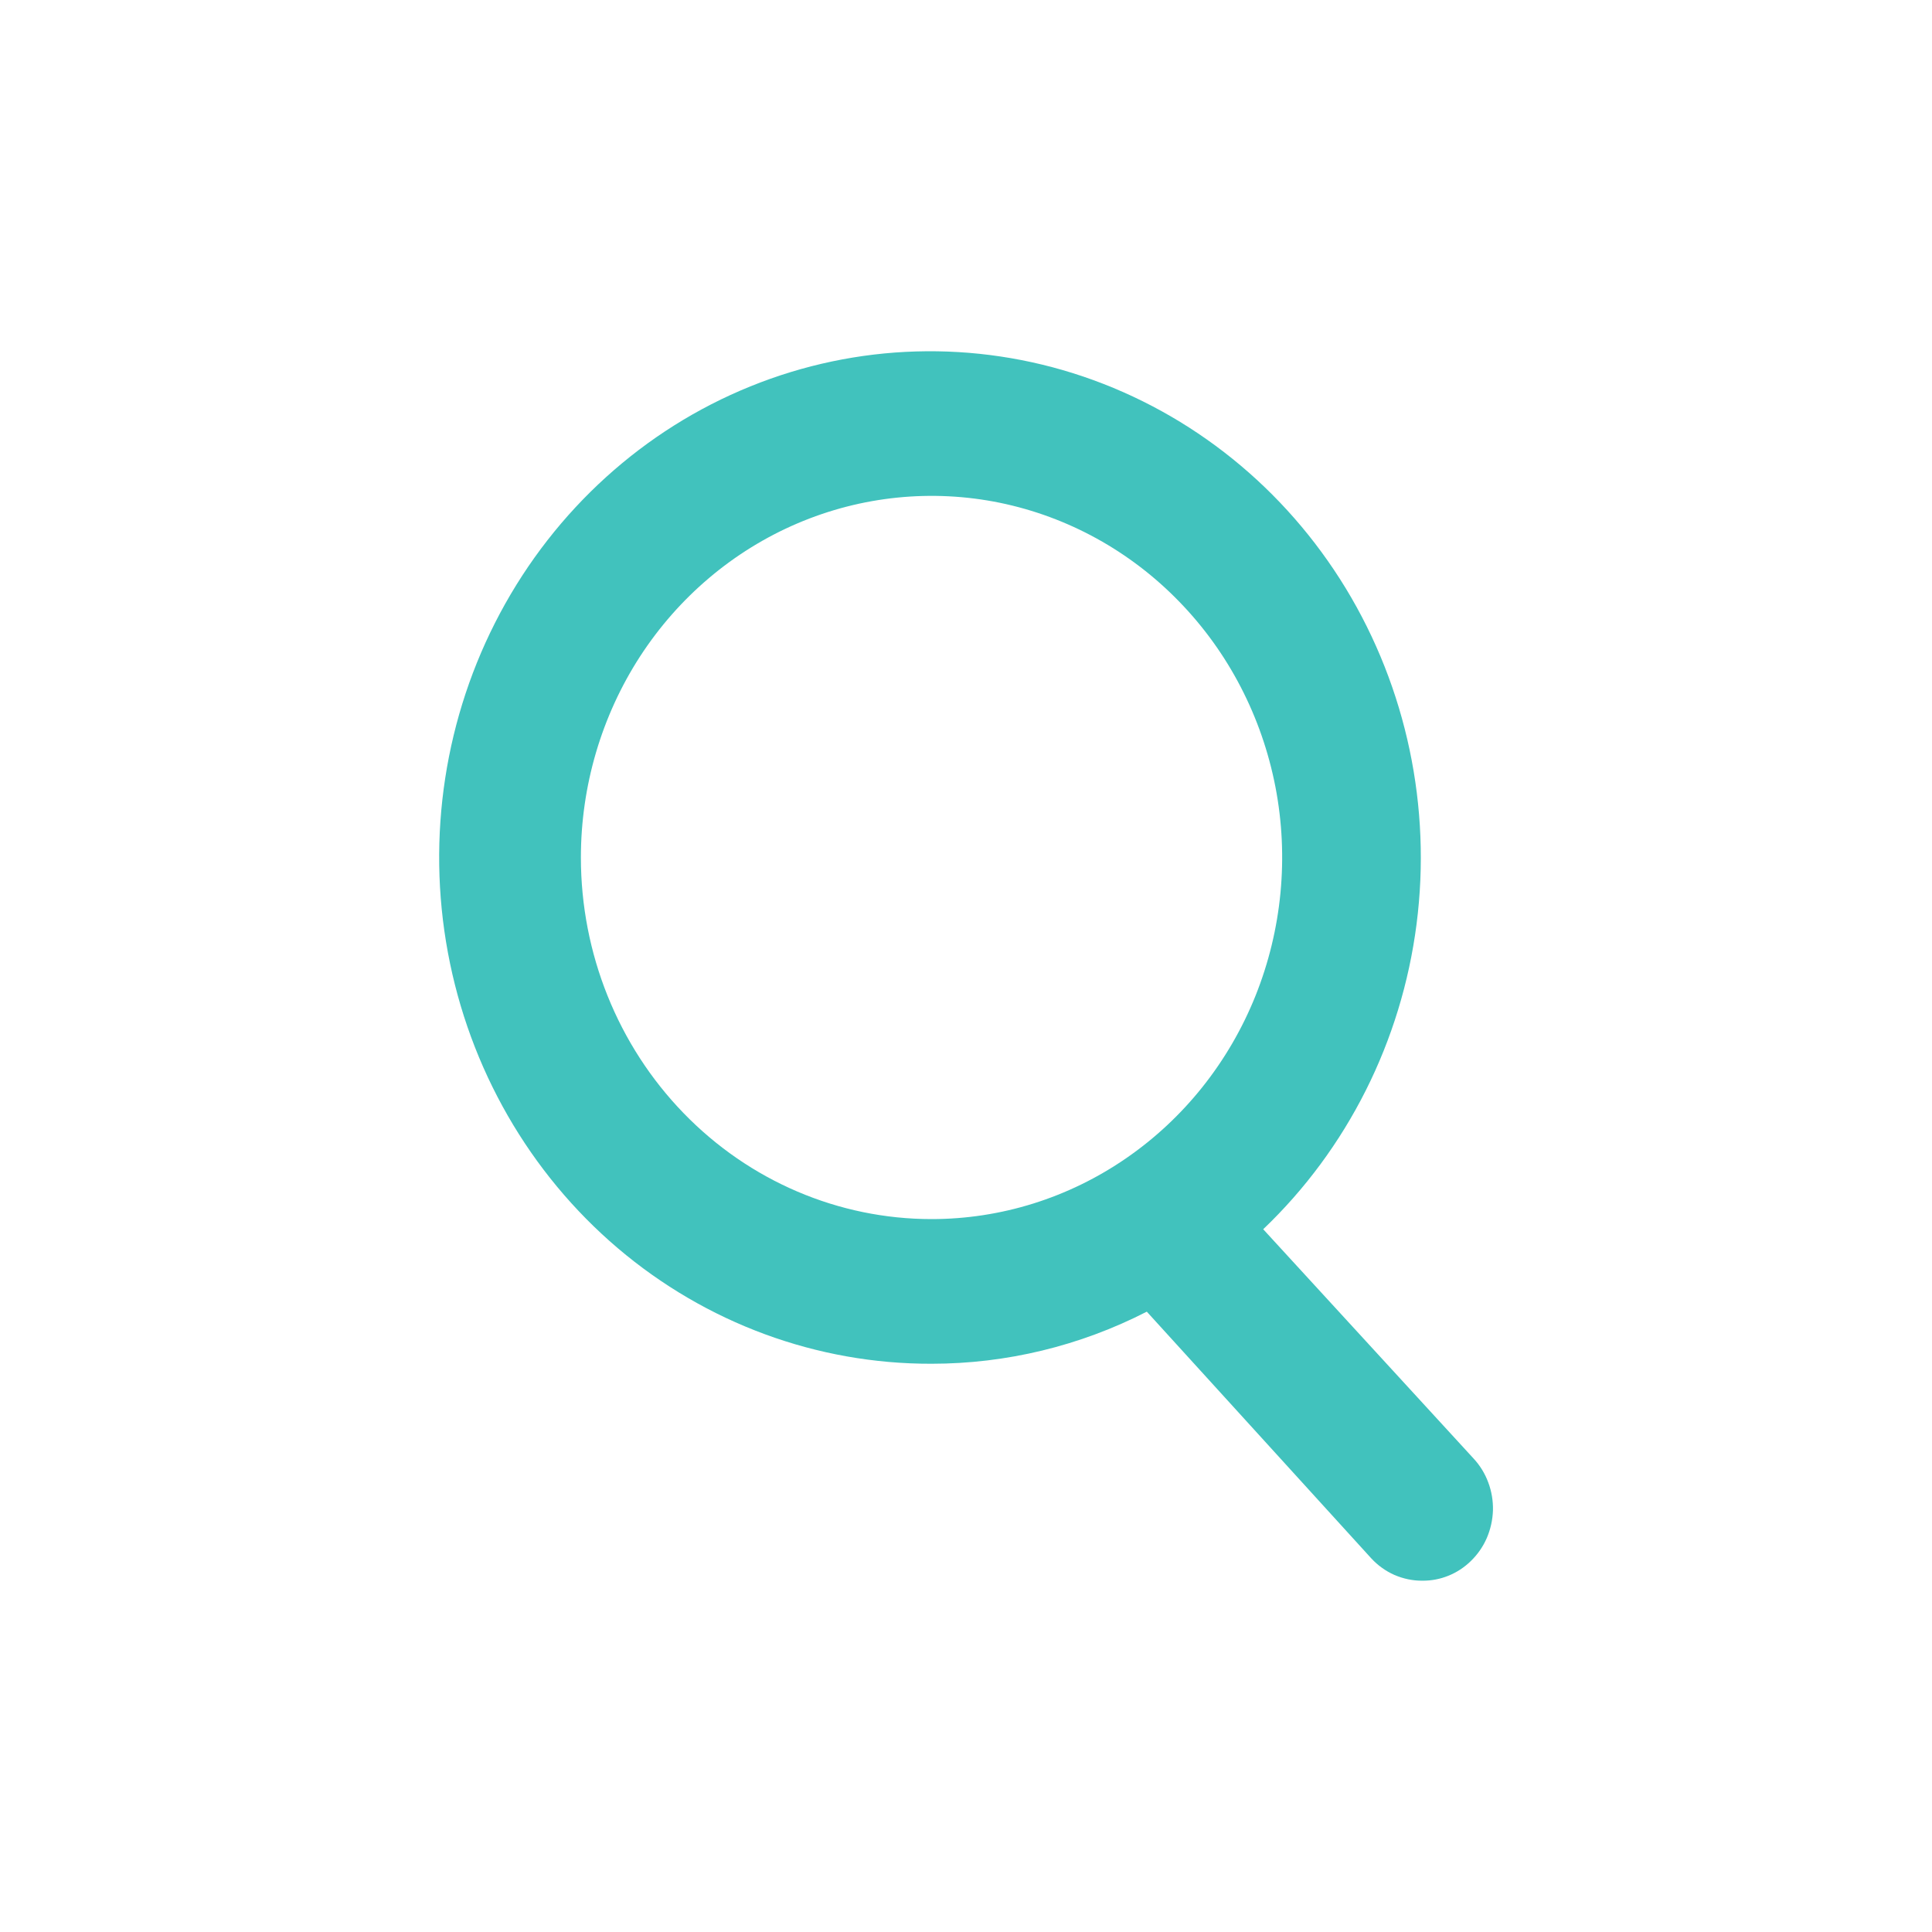<svg id="vector" xmlns="http://www.w3.org/2000/svg" width="24" height="24" viewBox="0 0 24 24">
    <path fill="#41c2bd" d="M18.305,18.118L15.692,15.27C16.736,14.274 17.41,12.934 17.597,11.48C17.784,10.027 17.473,8.551 16.718,7.309C15.962,6.067 14.809,5.137 13.458,4.678C12.108,4.22 10.644,4.263 9.321,4.8C7.998,5.336 6.898,6.333 6.212,7.617C5.526,8.901 5.297,10.393 5.564,11.833C5.831,13.273 6.577,14.572 7.674,15.505C8.771,16.437 10.15,16.945 11.572,16.941C12.5,16.941 13.415,16.72 14.246,16.294L17.034,19.358C17.115,19.446 17.214,19.517 17.323,19.565C17.433,19.612 17.551,19.637 17.669,19.636C17.892,19.638 18.108,19.551 18.27,19.393C18.354,19.312 18.422,19.215 18.469,19.107C18.516,18.998 18.542,18.882 18.546,18.763C18.549,18.644 18.529,18.526 18.488,18.416C18.447,18.305 18.385,18.204 18.305,18.118ZM7.216,10.652C7.216,9.764 7.472,8.895 7.95,8.156C8.429,7.418 9.109,6.842 9.905,6.502C10.701,6.162 11.577,6.073 12.422,6.246C13.266,6.42 14.042,6.847 14.651,7.476C15.261,8.104 15.675,8.904 15.844,9.776C16.012,10.647 15.925,11.55 15.596,12.371C15.266,13.192 14.708,13.893 13.991,14.387C13.275,14.881 12.433,15.144 11.572,15.144C10.417,15.144 9.309,14.671 8.492,13.828C7.675,12.986 7.216,11.843 7.216,10.652Z" id="path_0"/>
</svg>